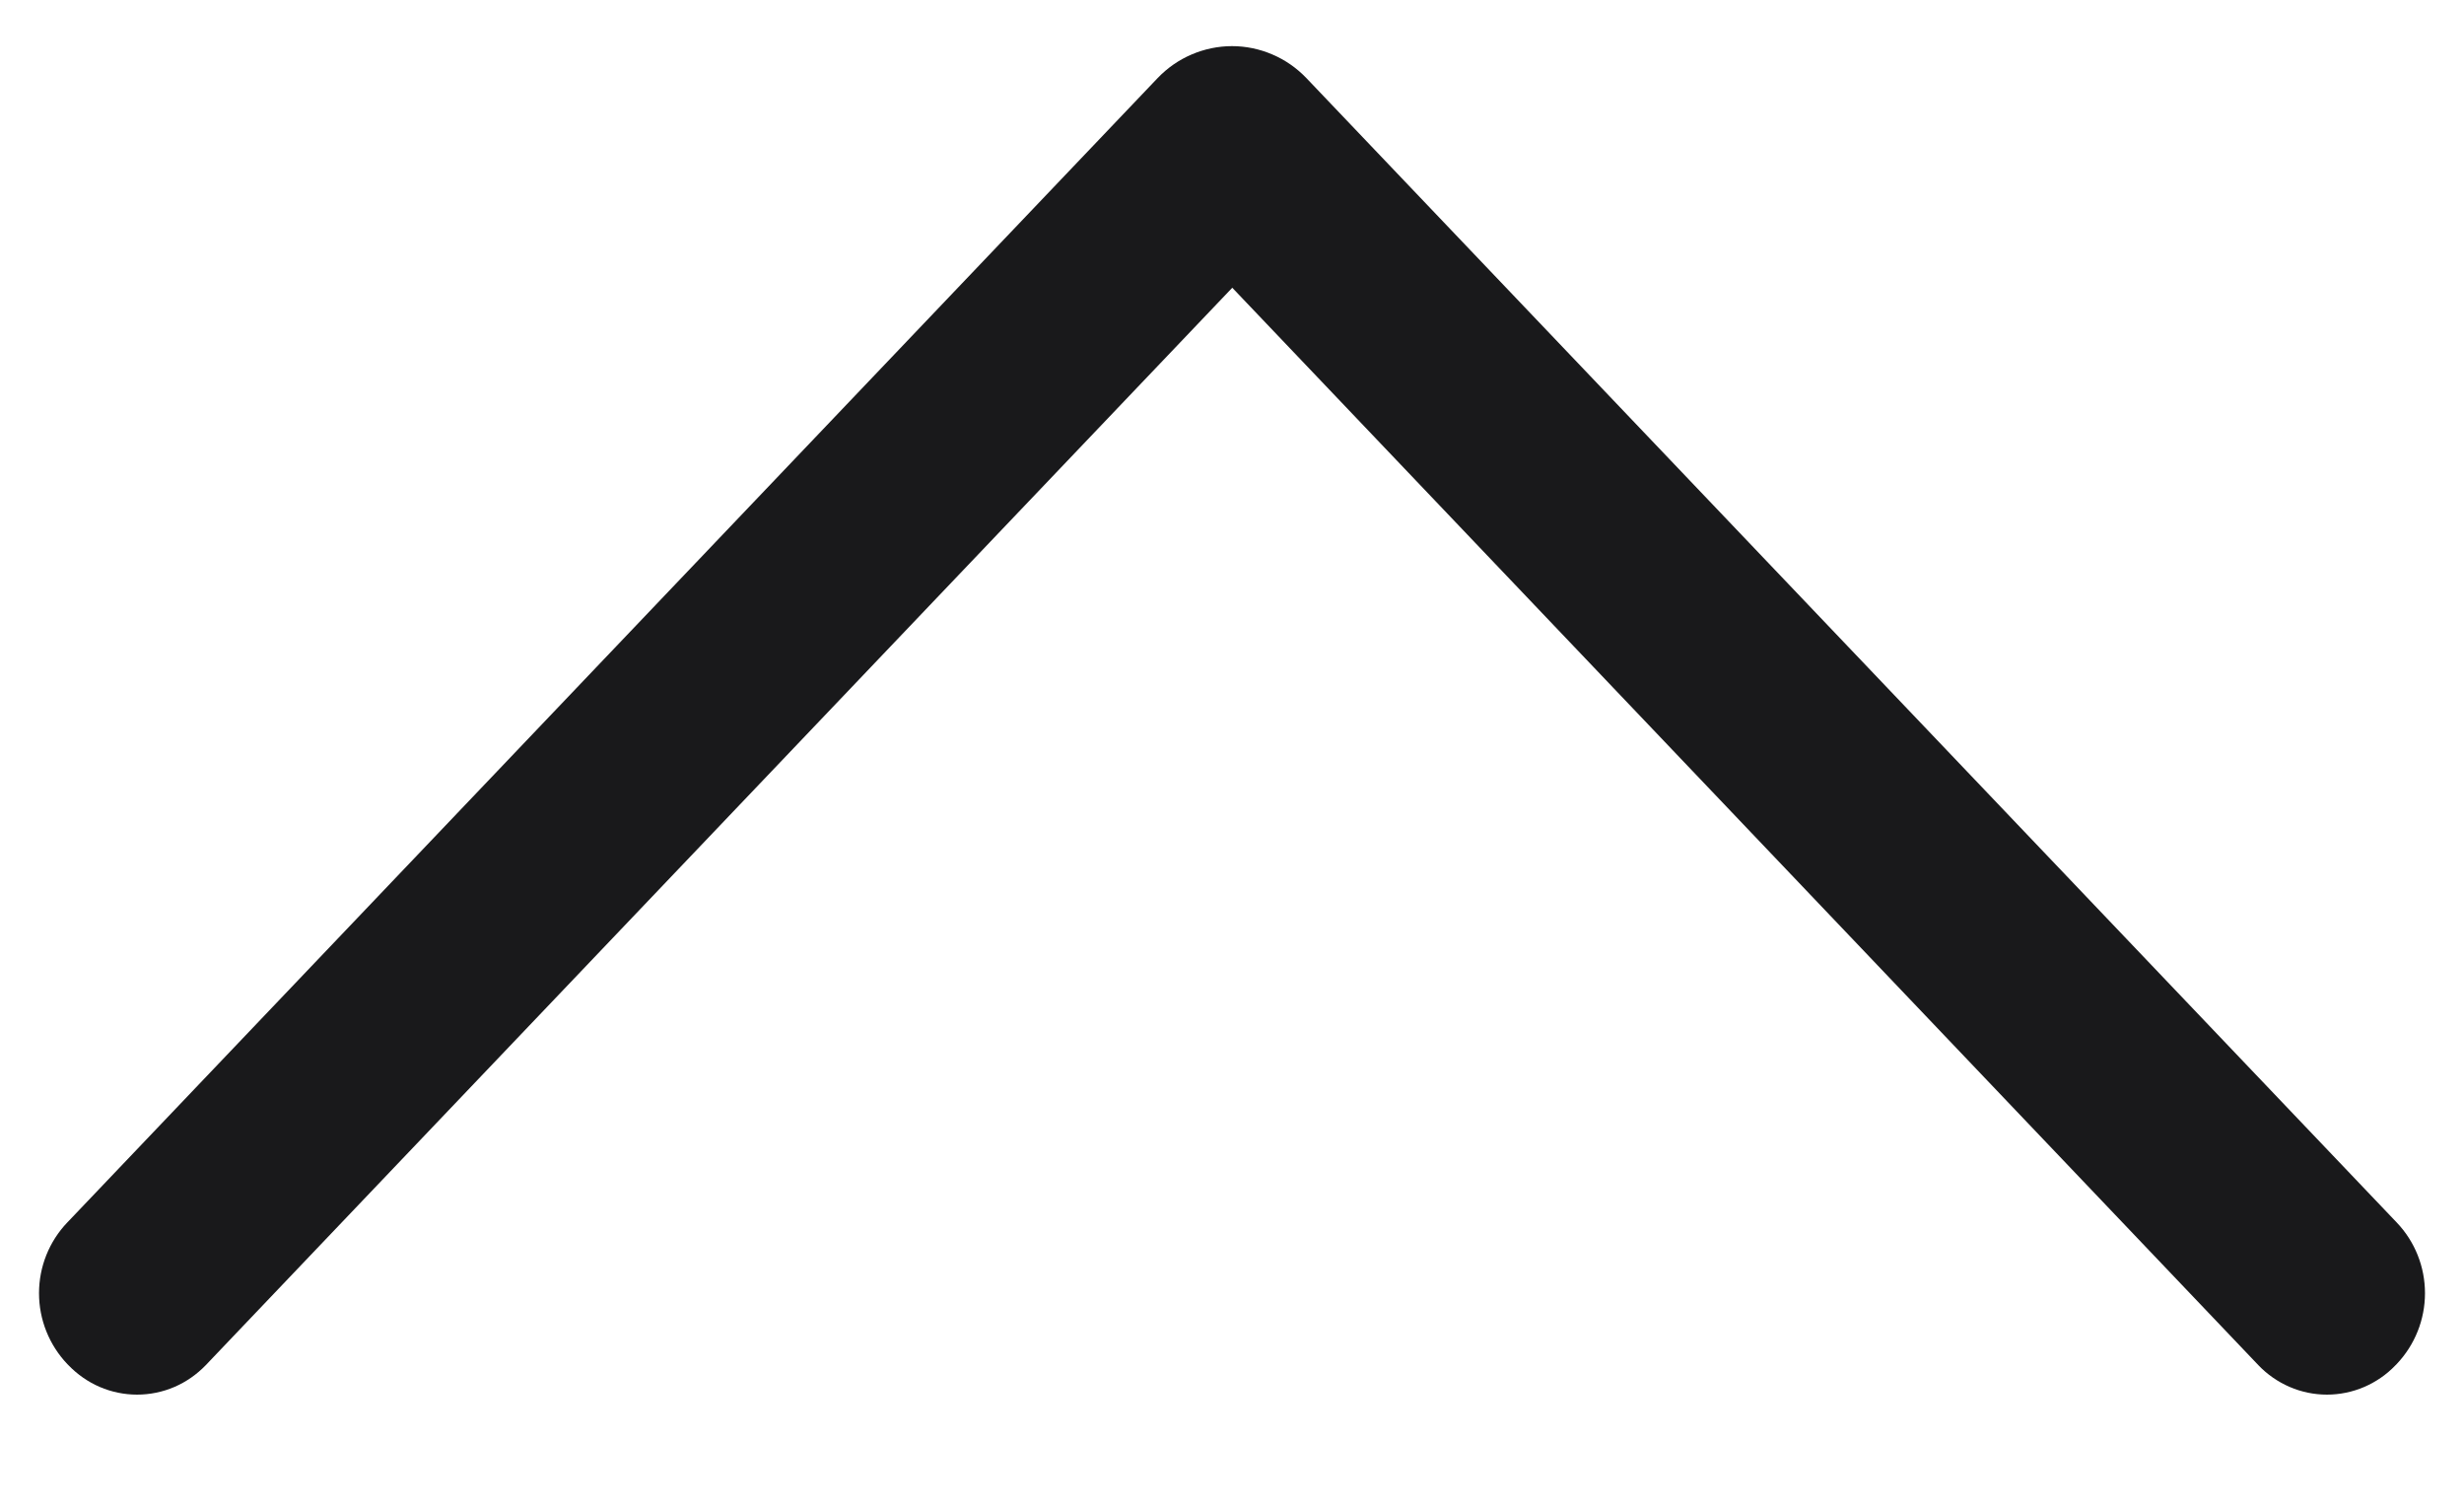 <svg width="18" height="11" viewBox="0 0 18 11" fill="none" xmlns="http://www.w3.org/2000/svg">
<path d="M8.457 0.57L0.492 8.93C0.359 9.069 0.285 9.254 0.285 9.447C0.285 9.64 0.359 9.825 0.492 9.965L0.501 9.974C0.566 10.041 0.643 10.095 0.729 10.132C0.815 10.169 0.908 10.188 1.001 10.188C1.095 10.188 1.188 10.169 1.274 10.132C1.36 10.095 1.437 10.041 1.502 9.974L9.002 2.102L16.499 9.974C16.563 10.041 16.641 10.095 16.727 10.132C16.813 10.169 16.905 10.188 16.999 10.188C17.092 10.188 17.185 10.169 17.271 10.132C17.357 10.095 17.435 10.041 17.499 9.974L17.508 9.965C17.641 9.825 17.715 9.64 17.715 9.447C17.715 9.254 17.641 9.069 17.508 8.93L9.543 0.57C9.473 0.497 9.389 0.438 9.295 0.398C9.202 0.358 9.102 0.337 9 0.337C8.899 0.337 8.798 0.358 8.705 0.398C8.611 0.438 8.527 0.497 8.457 0.57Z" fill="#19191B"/>
</svg>

